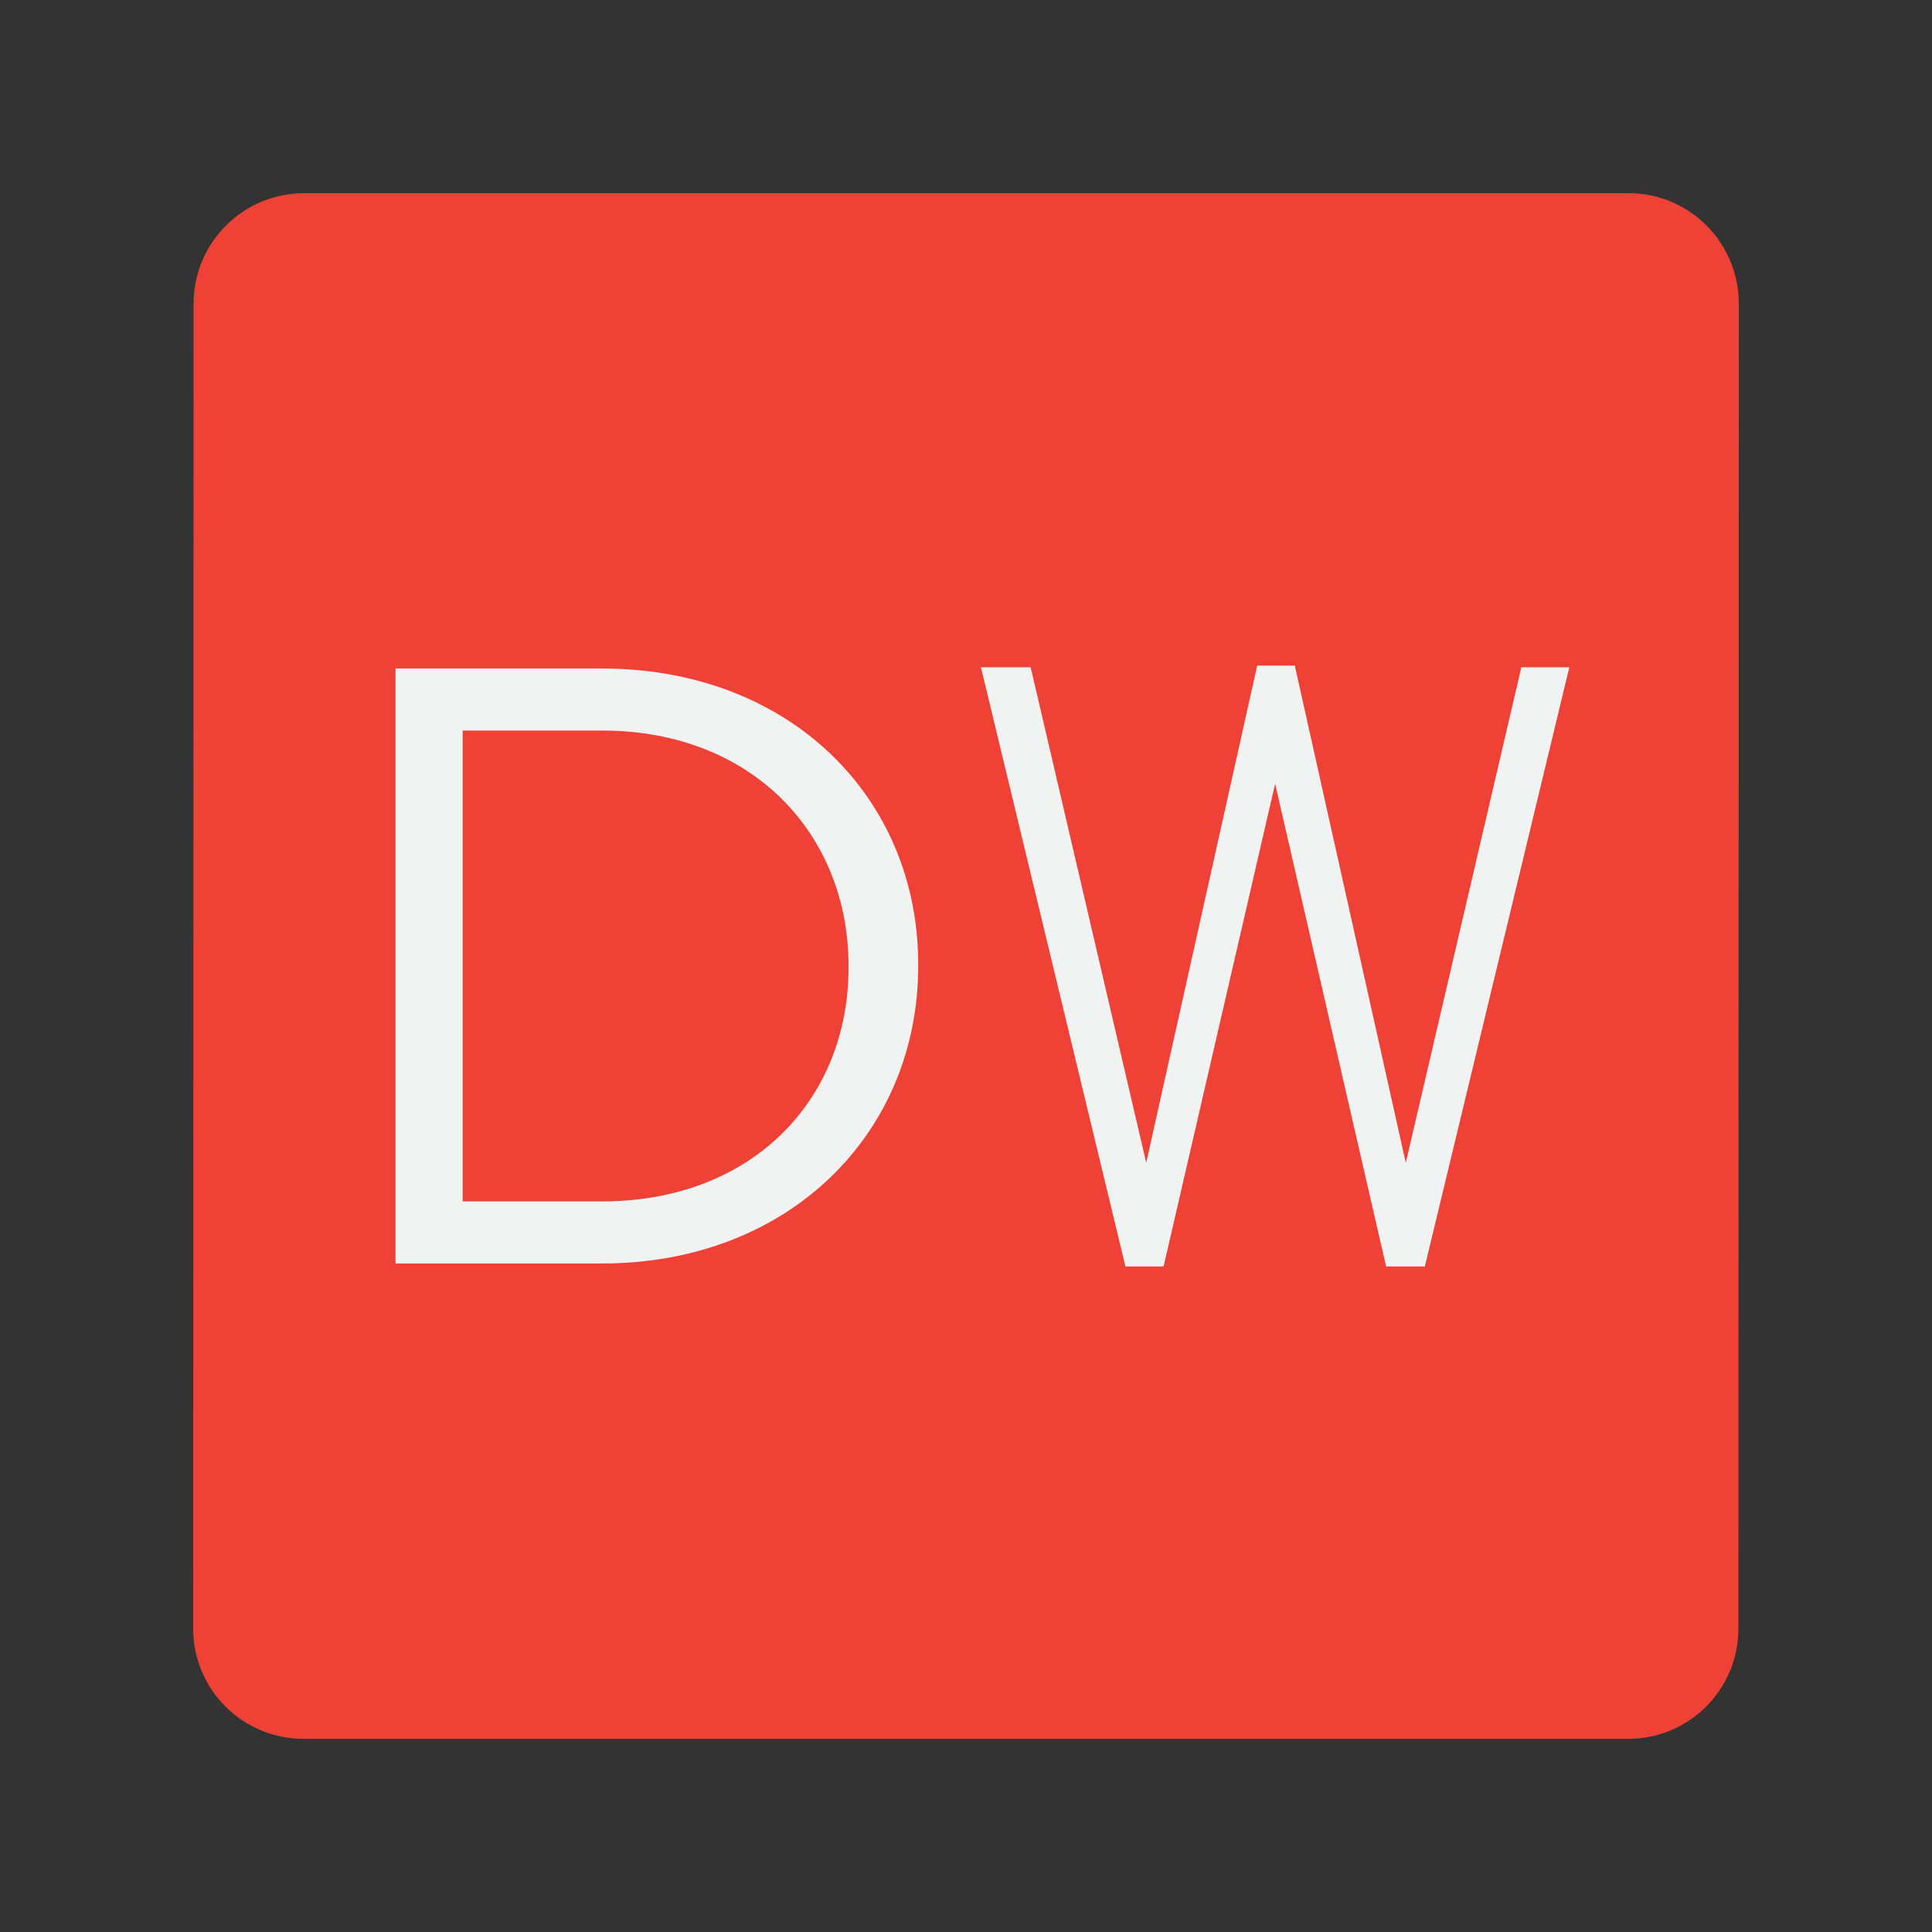 <svg version="1.1" id="scrabble" xmlns="http://www.w3.org/2000/svg" x="0" y="0" viewBox="0 0 412.74 412.74" style="enable-background:new 0 0 412.74 412.74" xml:space="preserve">
    <rect x="0" y="0" width="412.74" height="412.74" fill="#333333" stroke="none"/>
    <style>
        .st6{fill:#f1f2f2}
    </style>
    <g id="scrabbleTile">
        <g id="tile">
            <path id="top" d="M347.92 41.27c13.03 0 23.55 10.57 23.55 23.61l-.09 283.04c0 13.03-10.53 23.56-23.56 23.56H64.86c-13.03 0-23.59-10.53-23.59-23.56l.09-283.04c0-13.03 10.57-23.61 23.6-23.61h282.96z" style="fill:#ef4136"/>
        </g>
        <path class="st6" d="M209.56 142.55h10.62l24.69 105.86 23.71-106.22h8.03l23.71 106.22 24.69-105.86h10.25l-30.87 128.01h-8.27l-23.71-103.13-23.83 103.13h-8.15l-30.87-128.01z" id="W"/>
        <path class="st6" d="M84.5 142.82h44.12c39.95 0 67.54 27.42 67.54 63.19v.36c0 35.77-27.6 63.55-67.54 63.55H84.5v-127.1zm14.34 13.25v100.59h29.78c32.14 0 52.66-21.79 52.66-49.93v-.36c0-28.14-20.52-50.3-52.66-50.3H98.84z" id="D"/>
    </g>
</svg>

